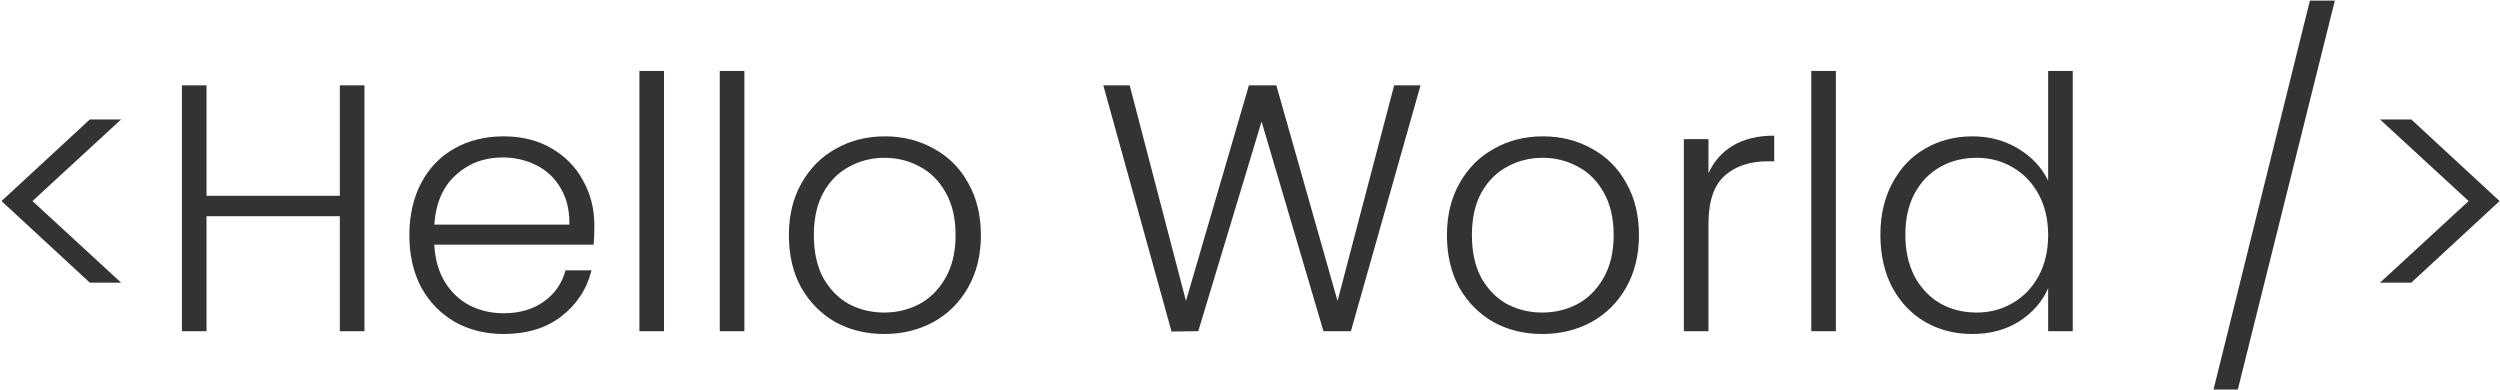 <svg width="853" height="133" viewBox="0 0 853 133" fill="none" xmlns="http://www.w3.org/2000/svg">
<path d="M30.64 96.44L0.52 68.6L30.64 40.76H41.32L11.08 68.6L41.32 96.44H30.64ZM124.349 29.12V113H115.949V73.76H70.469V113H62.069V29.12H70.469V66.8H115.949V29.12H124.349ZM202.794 76.88C202.794 79.76 202.714 81.96 202.554 83.48H148.194C148.434 88.44 149.634 92.68 151.794 96.2C153.954 99.72 156.794 102.4 160.314 104.24C163.834 106 167.674 106.88 171.834 106.88C177.274 106.88 181.834 105.56 185.514 102.92C189.274 100.28 191.754 96.72 192.954 92.24H201.834C200.234 98.64 196.794 103.88 191.514 107.96C186.314 111.96 179.754 113.96 171.834 113.96C165.674 113.96 160.154 112.6 155.274 109.88C150.394 107.08 146.554 103.16 143.754 98.12C141.034 93 139.674 87.04 139.674 80.24C139.674 73.44 141.034 67.48 143.754 62.36C146.474 57.24 150.274 53.32 155.154 50.6C160.034 47.88 165.594 46.52 171.834 46.52C178.074 46.52 183.514 47.88 188.154 50.6C192.874 53.32 196.474 57 198.954 61.64C201.514 66.2 202.794 71.28 202.794 76.88ZM194.274 76.64C194.354 71.76 193.354 67.6 191.274 64.16C189.274 60.72 186.514 58.12 182.994 56.36C179.474 54.6 175.634 53.72 171.474 53.72C165.234 53.72 159.914 55.72 155.514 59.72C151.114 63.72 148.674 69.36 148.194 76.64H194.274ZM226.563 24.2V113H218.163V24.2H226.563ZM253.984 24.2V113H245.584V24.2H253.984ZM301.686 113.96C295.526 113.96 289.966 112.6 285.006 109.88C280.126 107.08 276.246 103.16 273.366 98.12C270.566 93 269.166 87.04 269.166 80.24C269.166 73.44 270.606 67.52 273.486 62.48C276.366 57.36 280.286 53.44 285.246 50.72C290.206 47.92 295.766 46.52 301.926 46.52C308.086 46.52 313.646 47.92 318.606 50.72C323.646 53.44 327.566 57.36 330.366 62.48C333.246 67.52 334.686 73.44 334.686 80.24C334.686 86.96 333.246 92.88 330.366 98C327.486 103.12 323.526 107.08 318.486 109.88C313.446 112.6 307.846 113.96 301.686 113.96ZM301.686 106.64C306.006 106.64 310.006 105.68 313.686 103.76C317.366 101.76 320.326 98.8 322.566 94.88C324.886 90.88 326.046 86 326.046 80.24C326.046 74.48 324.926 69.64 322.686 65.72C320.446 61.72 317.486 58.76 313.806 56.84C310.126 54.84 306.126 53.84 301.806 53.84C297.486 53.84 293.486 54.84 289.806 56.84C286.126 58.76 283.166 61.72 280.926 65.72C278.766 69.64 277.686 74.48 277.686 80.24C277.686 86 278.766 90.88 280.926 94.88C283.166 98.8 286.086 101.76 289.686 103.76C293.366 105.68 297.366 106.64 301.686 106.64ZM484.688 29.12L460.928 113H451.568L430.448 41.48L408.848 113L399.728 113.12L376.448 29.12H385.448L404.648 102.68L426.128 29.12H435.488L456.368 102.68L475.688 29.12H484.688ZM526.218 113.96C520.058 113.96 514.498 112.6 509.538 109.88C504.658 107.08 500.778 103.16 497.898 98.12C495.098 93 493.698 87.04 493.698 80.24C493.698 73.44 495.138 67.52 498.018 62.48C500.898 57.36 504.818 53.44 509.778 50.72C514.738 47.92 520.298 46.52 526.458 46.52C532.618 46.52 538.178 47.92 543.138 50.72C548.178 53.44 552.098 57.36 554.898 62.48C557.778 67.52 559.218 73.44 559.218 80.24C559.218 86.96 557.778 92.88 554.898 98C552.018 103.12 548.058 107.08 543.018 109.88C537.978 112.6 532.378 113.96 526.218 113.96ZM526.218 106.64C530.538 106.64 534.538 105.68 538.218 103.76C541.898 101.76 544.858 98.8 547.098 94.88C549.418 90.88 550.578 86 550.578 80.24C550.578 74.48 549.458 69.64 547.218 65.72C544.978 61.72 542.018 58.76 538.338 56.84C534.658 54.84 530.658 53.84 526.338 53.84C522.018 53.84 518.018 54.84 514.338 56.84C510.658 58.76 507.698 61.72 505.458 65.72C503.298 69.64 502.218 74.48 502.218 80.24C502.218 86 503.298 90.88 505.458 94.88C507.698 98.8 510.618 101.76 514.218 103.76C517.898 105.68 521.898 106.64 526.218 106.64ZM582.93 59.12C584.77 55.04 587.57 51.88 591.33 49.64C595.17 47.4 599.85 46.28 605.37 46.28V55.04H603.09C597.01 55.04 592.13 56.68 588.45 59.96C584.77 63.24 582.93 68.72 582.93 76.4V113H574.53V47.48H582.93V59.12ZM626.406 24.2V113H618.006V24.2H626.406ZM641.588 80.12C641.588 73.4 642.948 67.52 645.668 62.48C648.388 57.36 652.108 53.44 656.828 50.72C661.628 47.92 667.028 46.52 673.028 46.52C678.788 46.52 683.988 47.92 688.628 50.72C693.268 53.52 696.668 57.16 698.828 61.64V24.2H707.228V113H698.828V98.36C696.828 102.92 693.548 106.68 688.988 109.64C684.428 112.52 679.068 113.96 672.908 113.96C666.908 113.96 661.508 112.56 656.708 109.76C651.988 106.96 648.268 103 645.548 97.88C642.908 92.76 641.588 86.84 641.588 80.12ZM698.828 80.24C698.828 74.96 697.748 70.32 695.588 66.32C693.428 62.32 690.468 59.24 686.708 57.08C683.028 54.92 678.948 53.84 674.468 53.84C669.828 53.84 665.668 54.88 661.988 56.96C658.308 59.04 655.388 62.08 653.228 66.08C651.148 70 650.108 74.68 650.108 80.12C650.108 85.48 651.148 90.2 653.228 94.28C655.388 98.28 658.308 101.36 661.988 103.52C665.668 105.6 669.828 106.64 674.468 106.64C678.948 106.64 683.028 105.56 686.708 103.4C690.468 101.24 693.428 98.16 695.588 94.16C697.748 90.16 698.828 85.52 698.828 80.24ZM796.654 0.2L763.534 132.92H755.254L788.134 0.2H796.654ZM812.063 40.76H822.743L852.863 68.6L822.743 96.44H812.063L842.303 68.6L812.063 40.76Z" fill="#333333"/>
</svg>
